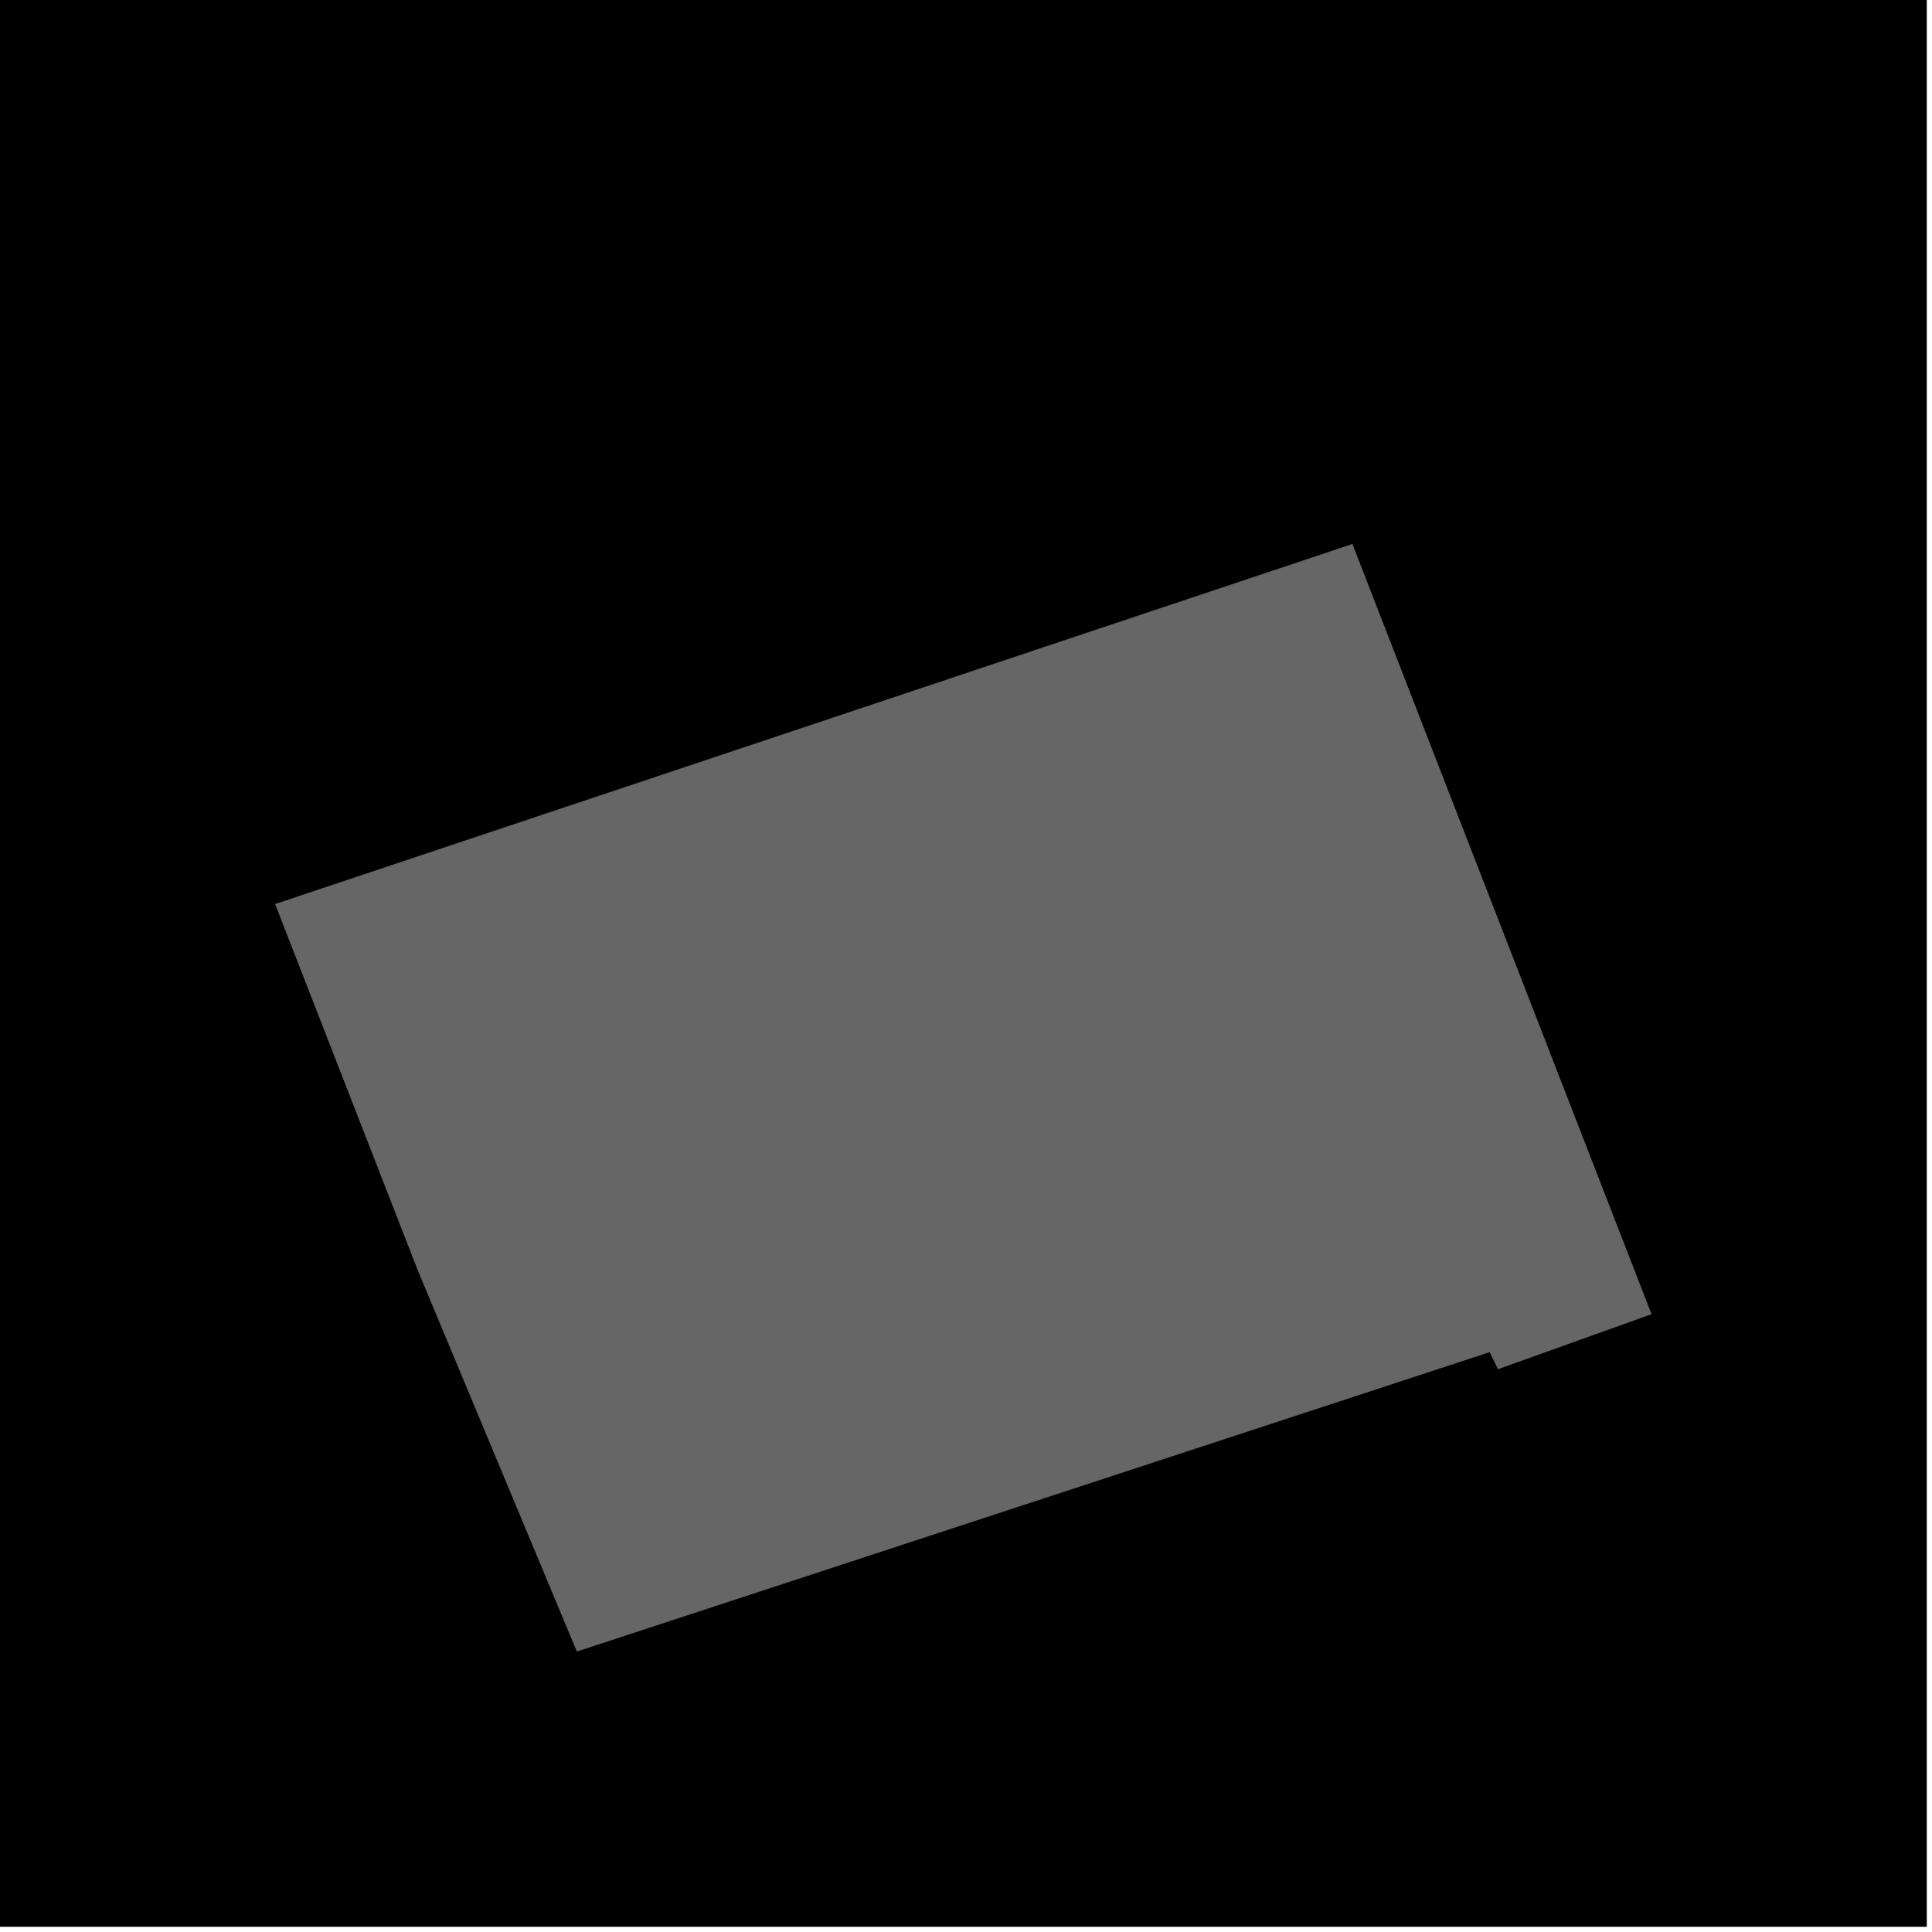 <?xml version="1.0" encoding="UTF-8"?>
<svg xmlns="http://www.w3.org/2000/svg" xmlns:xlink="http://www.w3.org/1999/xlink" width="361pt" height="361pt" viewBox="0 0 361 361" version="1.1">
<defs>
<clipPath id="clip1">
  <path d="M 155 0 L 360 0 L 360 8 L 155 8 Z M 155 0 "/>
</clipPath>
</defs>
<g id="surface1197">
<path style="fill-rule:nonzero;fill:rgb(0%,0%,0%);fill-opacity:1;stroke-width:0.03;stroke-linecap:square;stroke-linejoin:miter;stroke:rgb(0%,0%,0%);stroke-opacity:1;stroke-miterlimit:10;" d="M 0 178 L 360 178 L 360 -182 L 0 -182 Z M 0 178 " transform="matrix(1,0,0,1,0,182)"/>
<g clip-path="url(#clip1)" clip-rule="nonzero">
<path style=" stroke:none;fill-rule:nonzero;fill:rgb(39.999%,39.999%,39.999%);fill-opacity:0.3;" d="M 155.891 -238.441 L 178.016 -221.723 L 193.215 -210.652 L 212.707 -203.578 L 227.059 -199.434 L 240.613 -196.805 L 249.781 -194.547 L 260.945 -192.672 L 308.781 -184.043 L 378.676 -168.449 L 382.18 -167.402 L 379.781 -154.387 L 382.676 -153.652 L 385.57 -152.914 L 388.863 -166.113 L 465.656 -148.473 L 507.258 -138.988 L 470.84 7.074 L 229.285 -44.715 Z M 155.891 -238.441 "/>
</g>
<path style=" stroke:none;fill-rule:nonzero;fill:rgb(39.999%,39.999%,39.999%);fill-opacity:0.3;" d="M 279.914 255.816 L 278.367 252.629 L 107.801 308.57 L 78.074 237.336 L 77.027 234.648 L 51.43 168.934 L 252.691 101.672 L 308.57 245.547 Z M 279.914 255.816 "/>
<path style="fill-rule:nonzero;fill:rgb(39.999%,39.999%,39.999%);fill-opacity:1;stroke-width:0.03;stroke-linecap:square;stroke-linejoin:miter;stroke:rgb(39.999%,39.999%,39.999%);stroke-opacity:1;stroke-miterlimit:3.239;" d="M 353.914 268.816 L 352.367 265.629 L 181.801 321.57 L 152.074 250.336 L 151.027 247.648 L 125.43 181.934 L 326.691 114.672 L 382.57 258.547 Z M 353.914 268.816 " transform="matrix(1,0,0,1,-74,-13)"/>
</g>
</svg>

